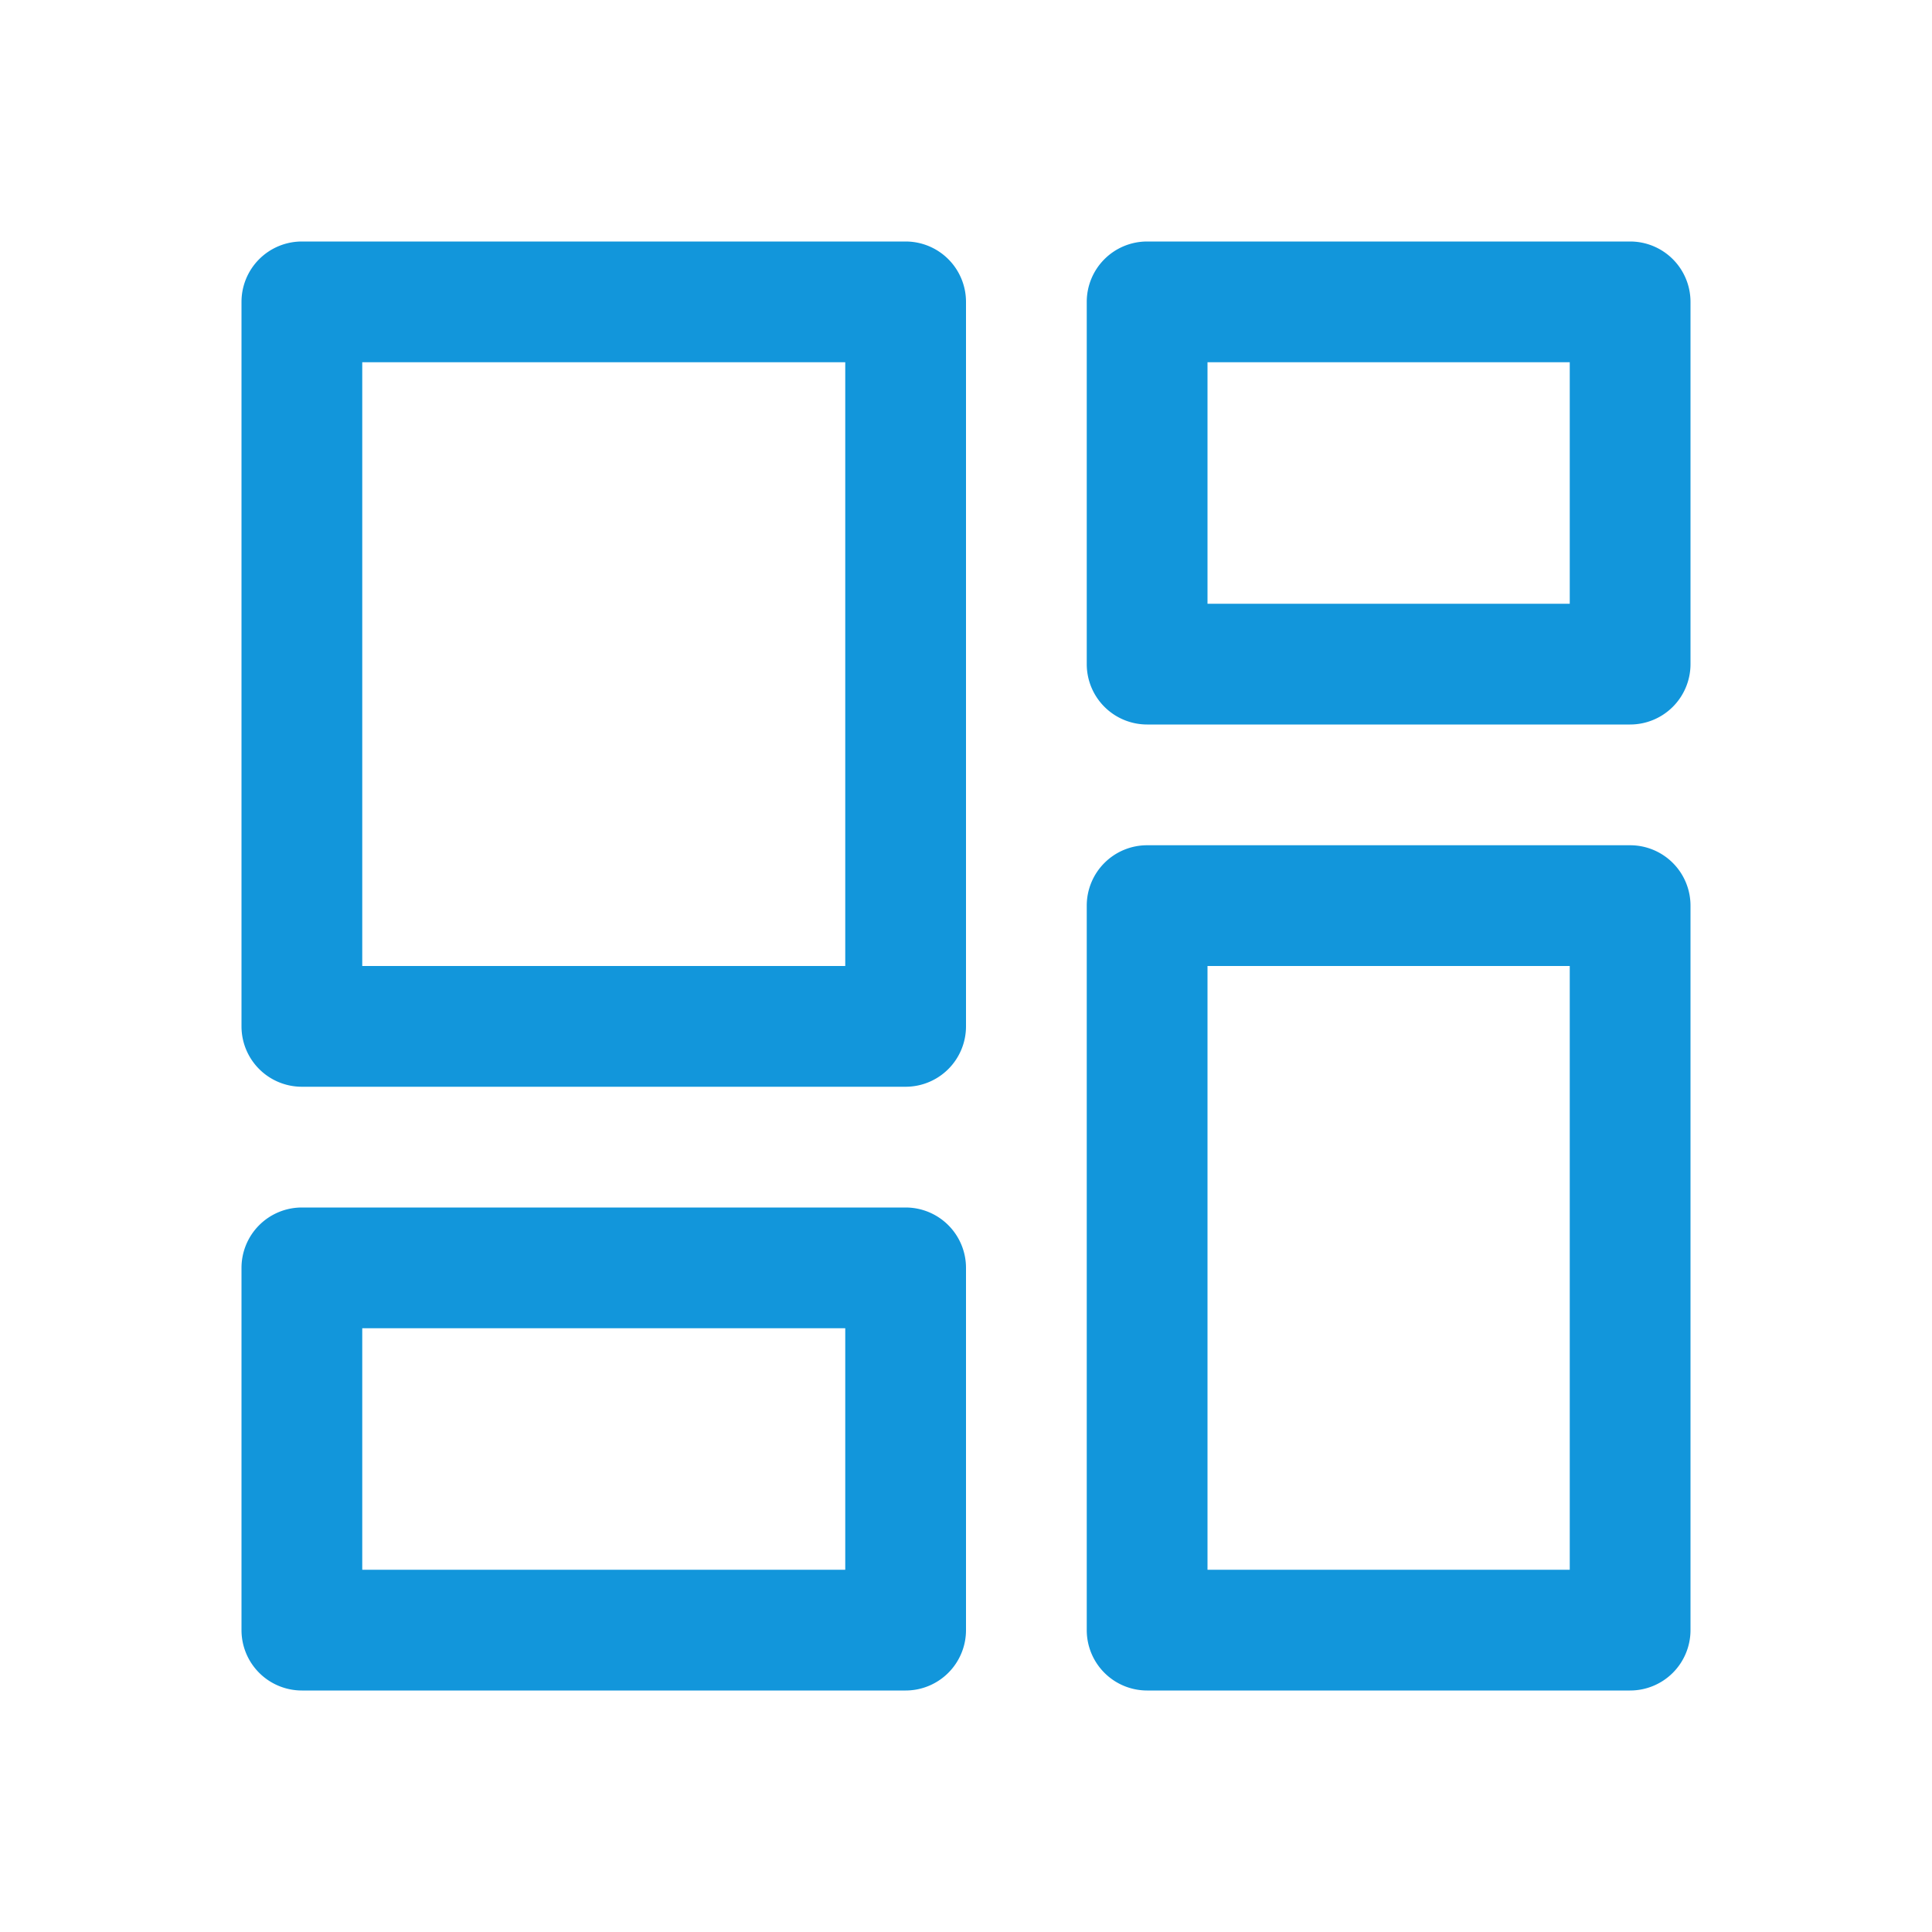 <?xml version="1.0" standalone="no"?><!DOCTYPE svg PUBLIC "-//W3C//DTD SVG 1.1//EN" "http://www.w3.org/Graphics/SVG/1.1/DTD/svg11.dtd"><svg t="1671262633727" class="icon" viewBox="0 0 1024 1024" version="1.1" xmlns="http://www.w3.org/2000/svg" p-id="1630" xmlns:xlink="http://www.w3.org/1999/xlink" width="16" height="16"><path d="M128 192v-32a32 32 0 0 1 32-32h320a32 32 0 0 1 32 32v384a32 32 0 0 1-32 32h-320a32 32 0 0 1-32-32V192z m64 0v320h256V192H192z m416 192a32 32 0 0 1-32-32v-192a32 32 0 0 1 32-32h256a32 32 0 0 1 32 32v192a32 32 0 0 1-32 32h-256zM832 256V192h-192v128h192V256zM576 480a32 32 0 0 1 32-32h256a32 32 0 0 1 32 32v384a32 32 0 0 1-32 32h-256a32 32 0 0 1-32-32v-384z m256 224V512h-192v320h192v-128zM128 704v-32a32 32 0 0 1 32-32h320a32 32 0 0 1 32 32v192a32 32 0 0 1-32 32h-320a32 32 0 0 1-32-32V704z m64 0v128h256v-128H192z" fill="#1296db" p-id="1631"></path></svg>